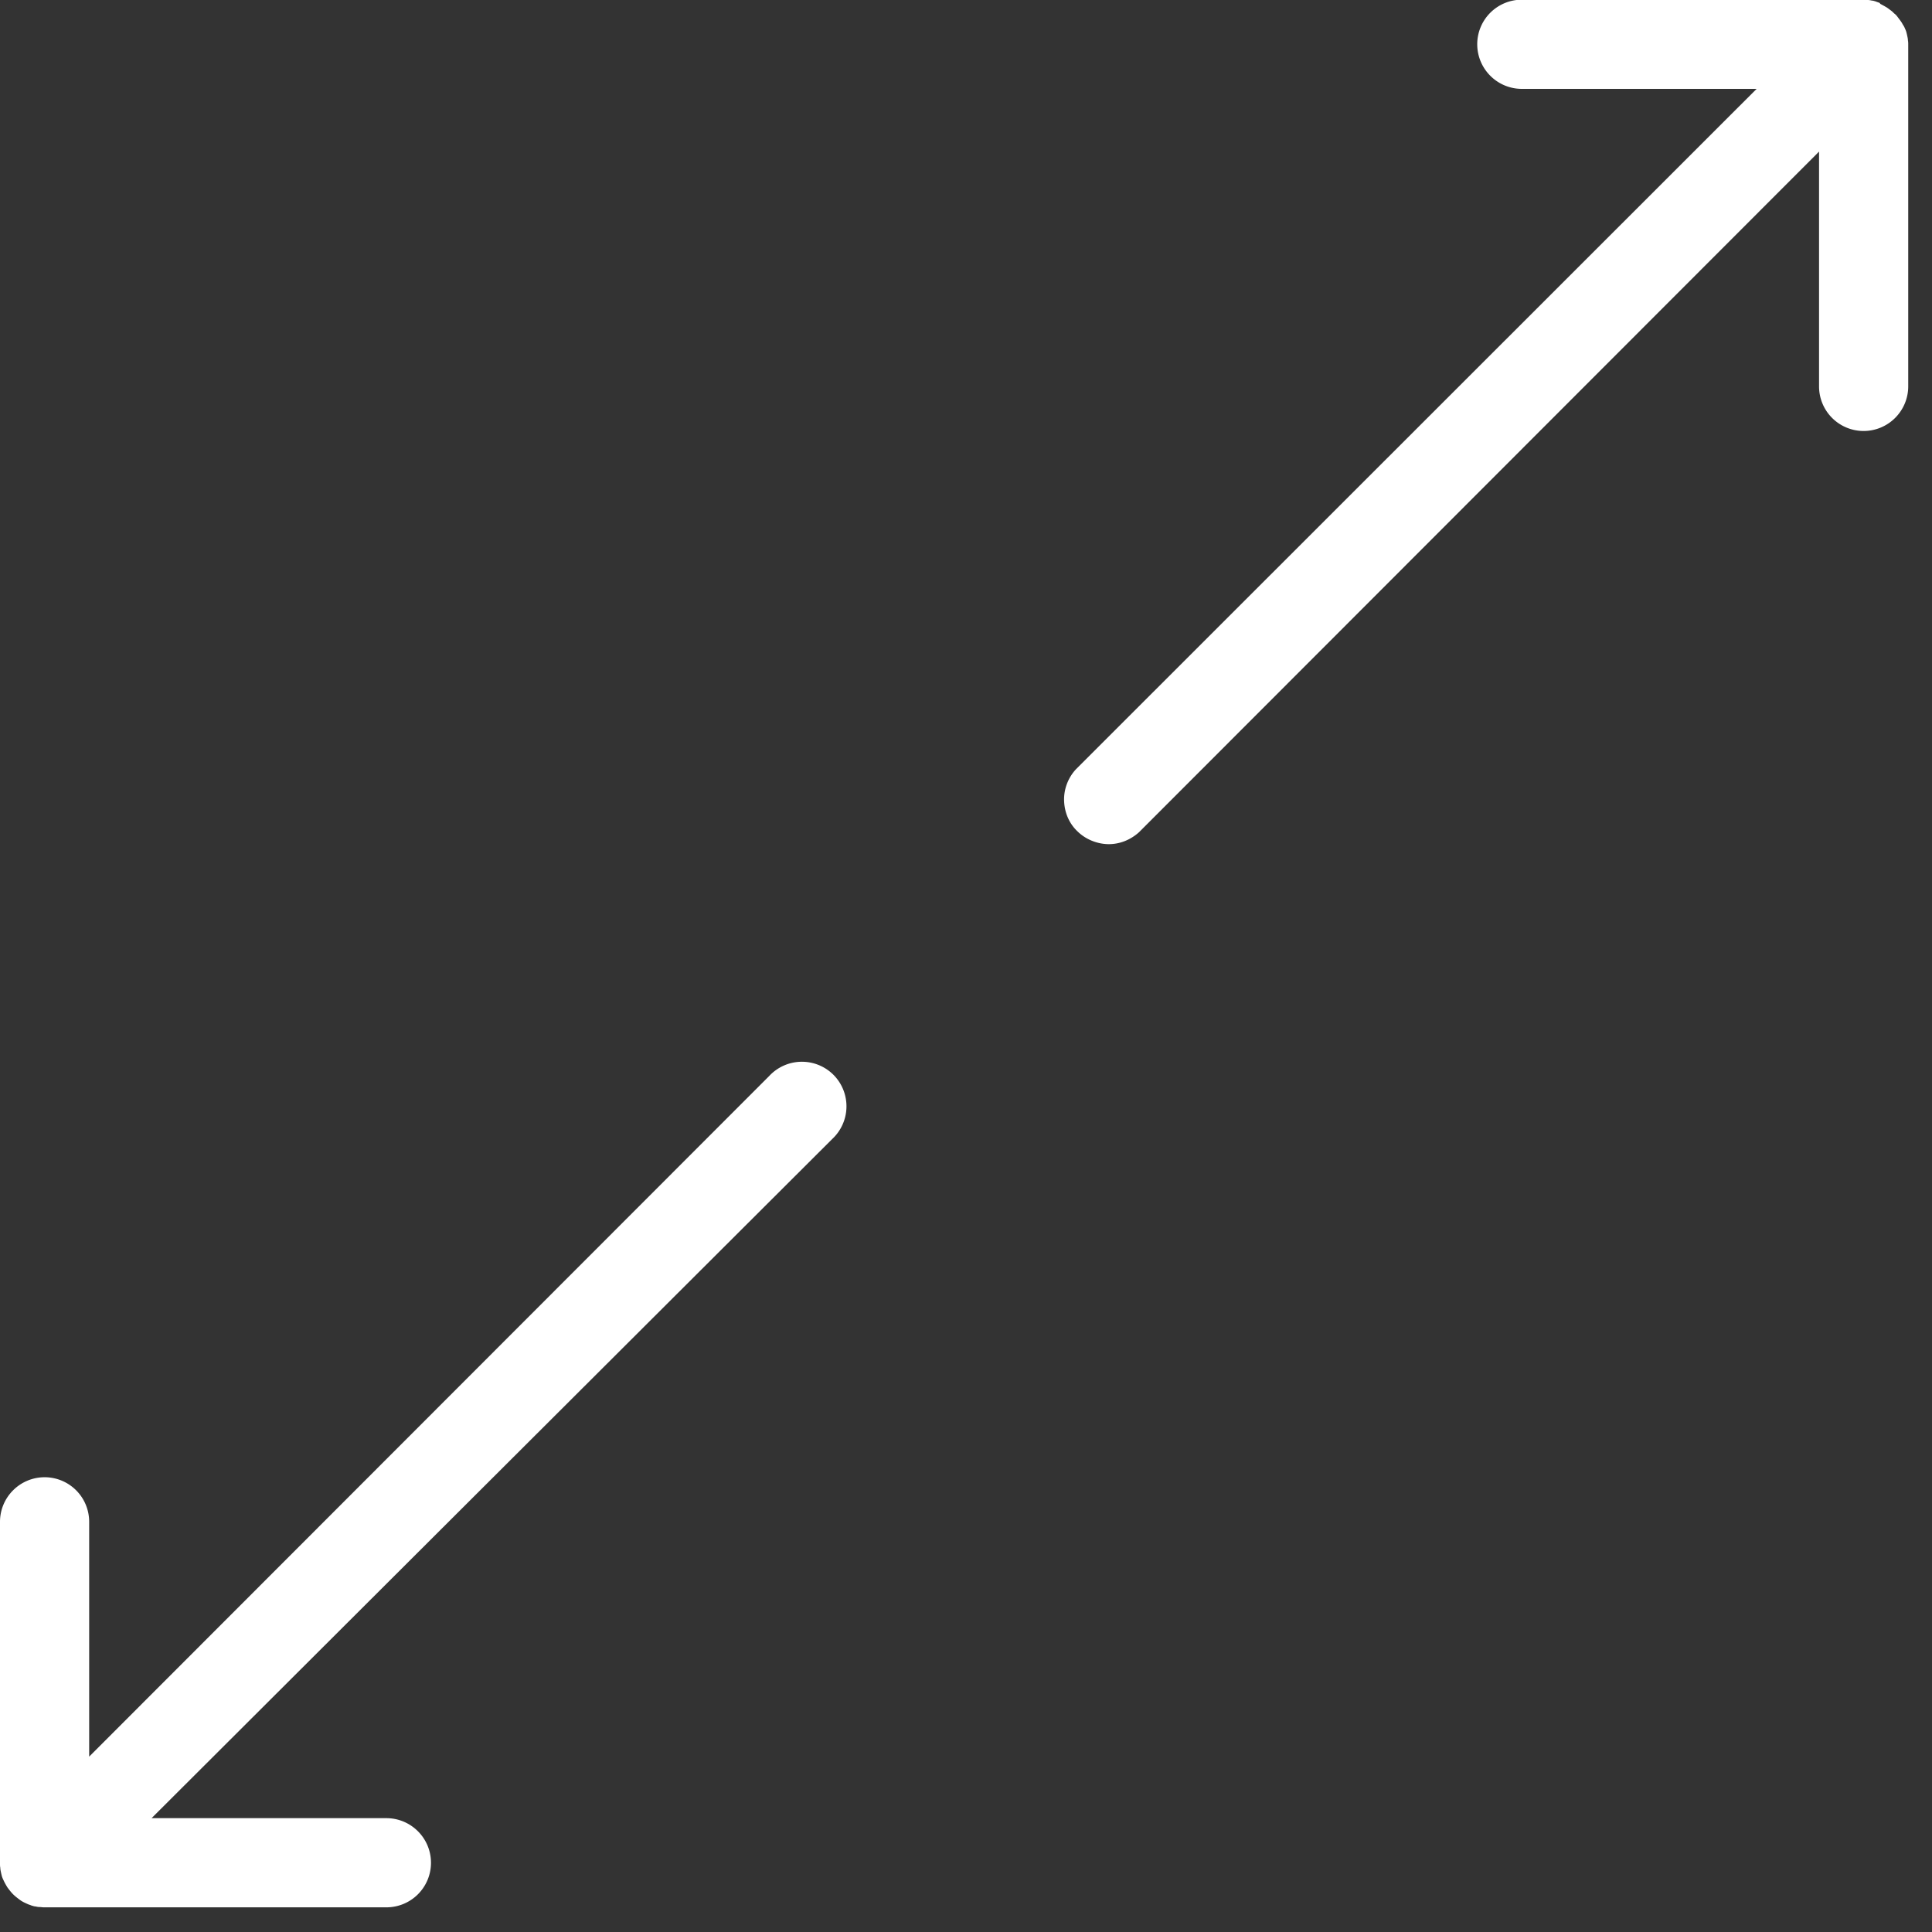 <svg xmlns="http://www.w3.org/2000/svg" width="65" height="65"><rect width="100%" height="100%" fill="#333333" stroke="none"/><path d="M3 59.1v-7.9a1.499 1.499 0 00-2.56-1.06c-.28.28-.44.66-.44 1.06v11.5c0 .05 0 .09.01.14 0 .05.01.09.02.14.01.05.02.09.03.13.01.04.03.09.05.13.04.09.09.18.14.26.06.08.12.16.19.23s.15.13.23.19c.08.06.17.1.26.14.04.02.09.03.13.05.04.01.09.03.13.03.05.01.09.02.14.02.05 0 .09.01.14.01H13a1.499 1.499 0 001.06-2.56c-.28-.28-.66-.44-1.06-.44H5.1L28 38.32a1.502 1.502 0 00.04-2.16 1.502 1.502 0 00-2.16.04zM63.24.1c-.04-.02-.09-.03-.13-.05-.04-.01-.09-.03-.13-.03-.05-.01-.09-.02-.14-.02-.05 0-.09-.01-.14-.01H51.2a1.499 1.499 0 00-1.06 2.56c.28.28.66.44 1.06.44h7.9L36.2 25.88c-.26.28-.41.66-.4 1.05.01.39.16.76.44 1.03.27.27.65.43 1.03.44.39.01.76-.14 1.05-.4L61.2 5.1V13a1.499 1.499 0 002.56 1.06c.28-.28.44-.66.44-1.06V1.5c0-.05 0-.09-.01-.14 0-.05-.01-.09-.02-.14-.01-.05-.02-.09-.03-.13a.694.694 0 00-.05-.13.539.539 0 00-.07-.13.913.913 0 00-.08-.13l-.09-.12c-.03-.04-.06-.08-.1-.11-.04-.03-.07-.07-.11-.1l-.12-.09c-.04-.03-.08-.05-.13-.08-.04-.02-.09-.05-.13-.07z" fill="#fff"/></svg>